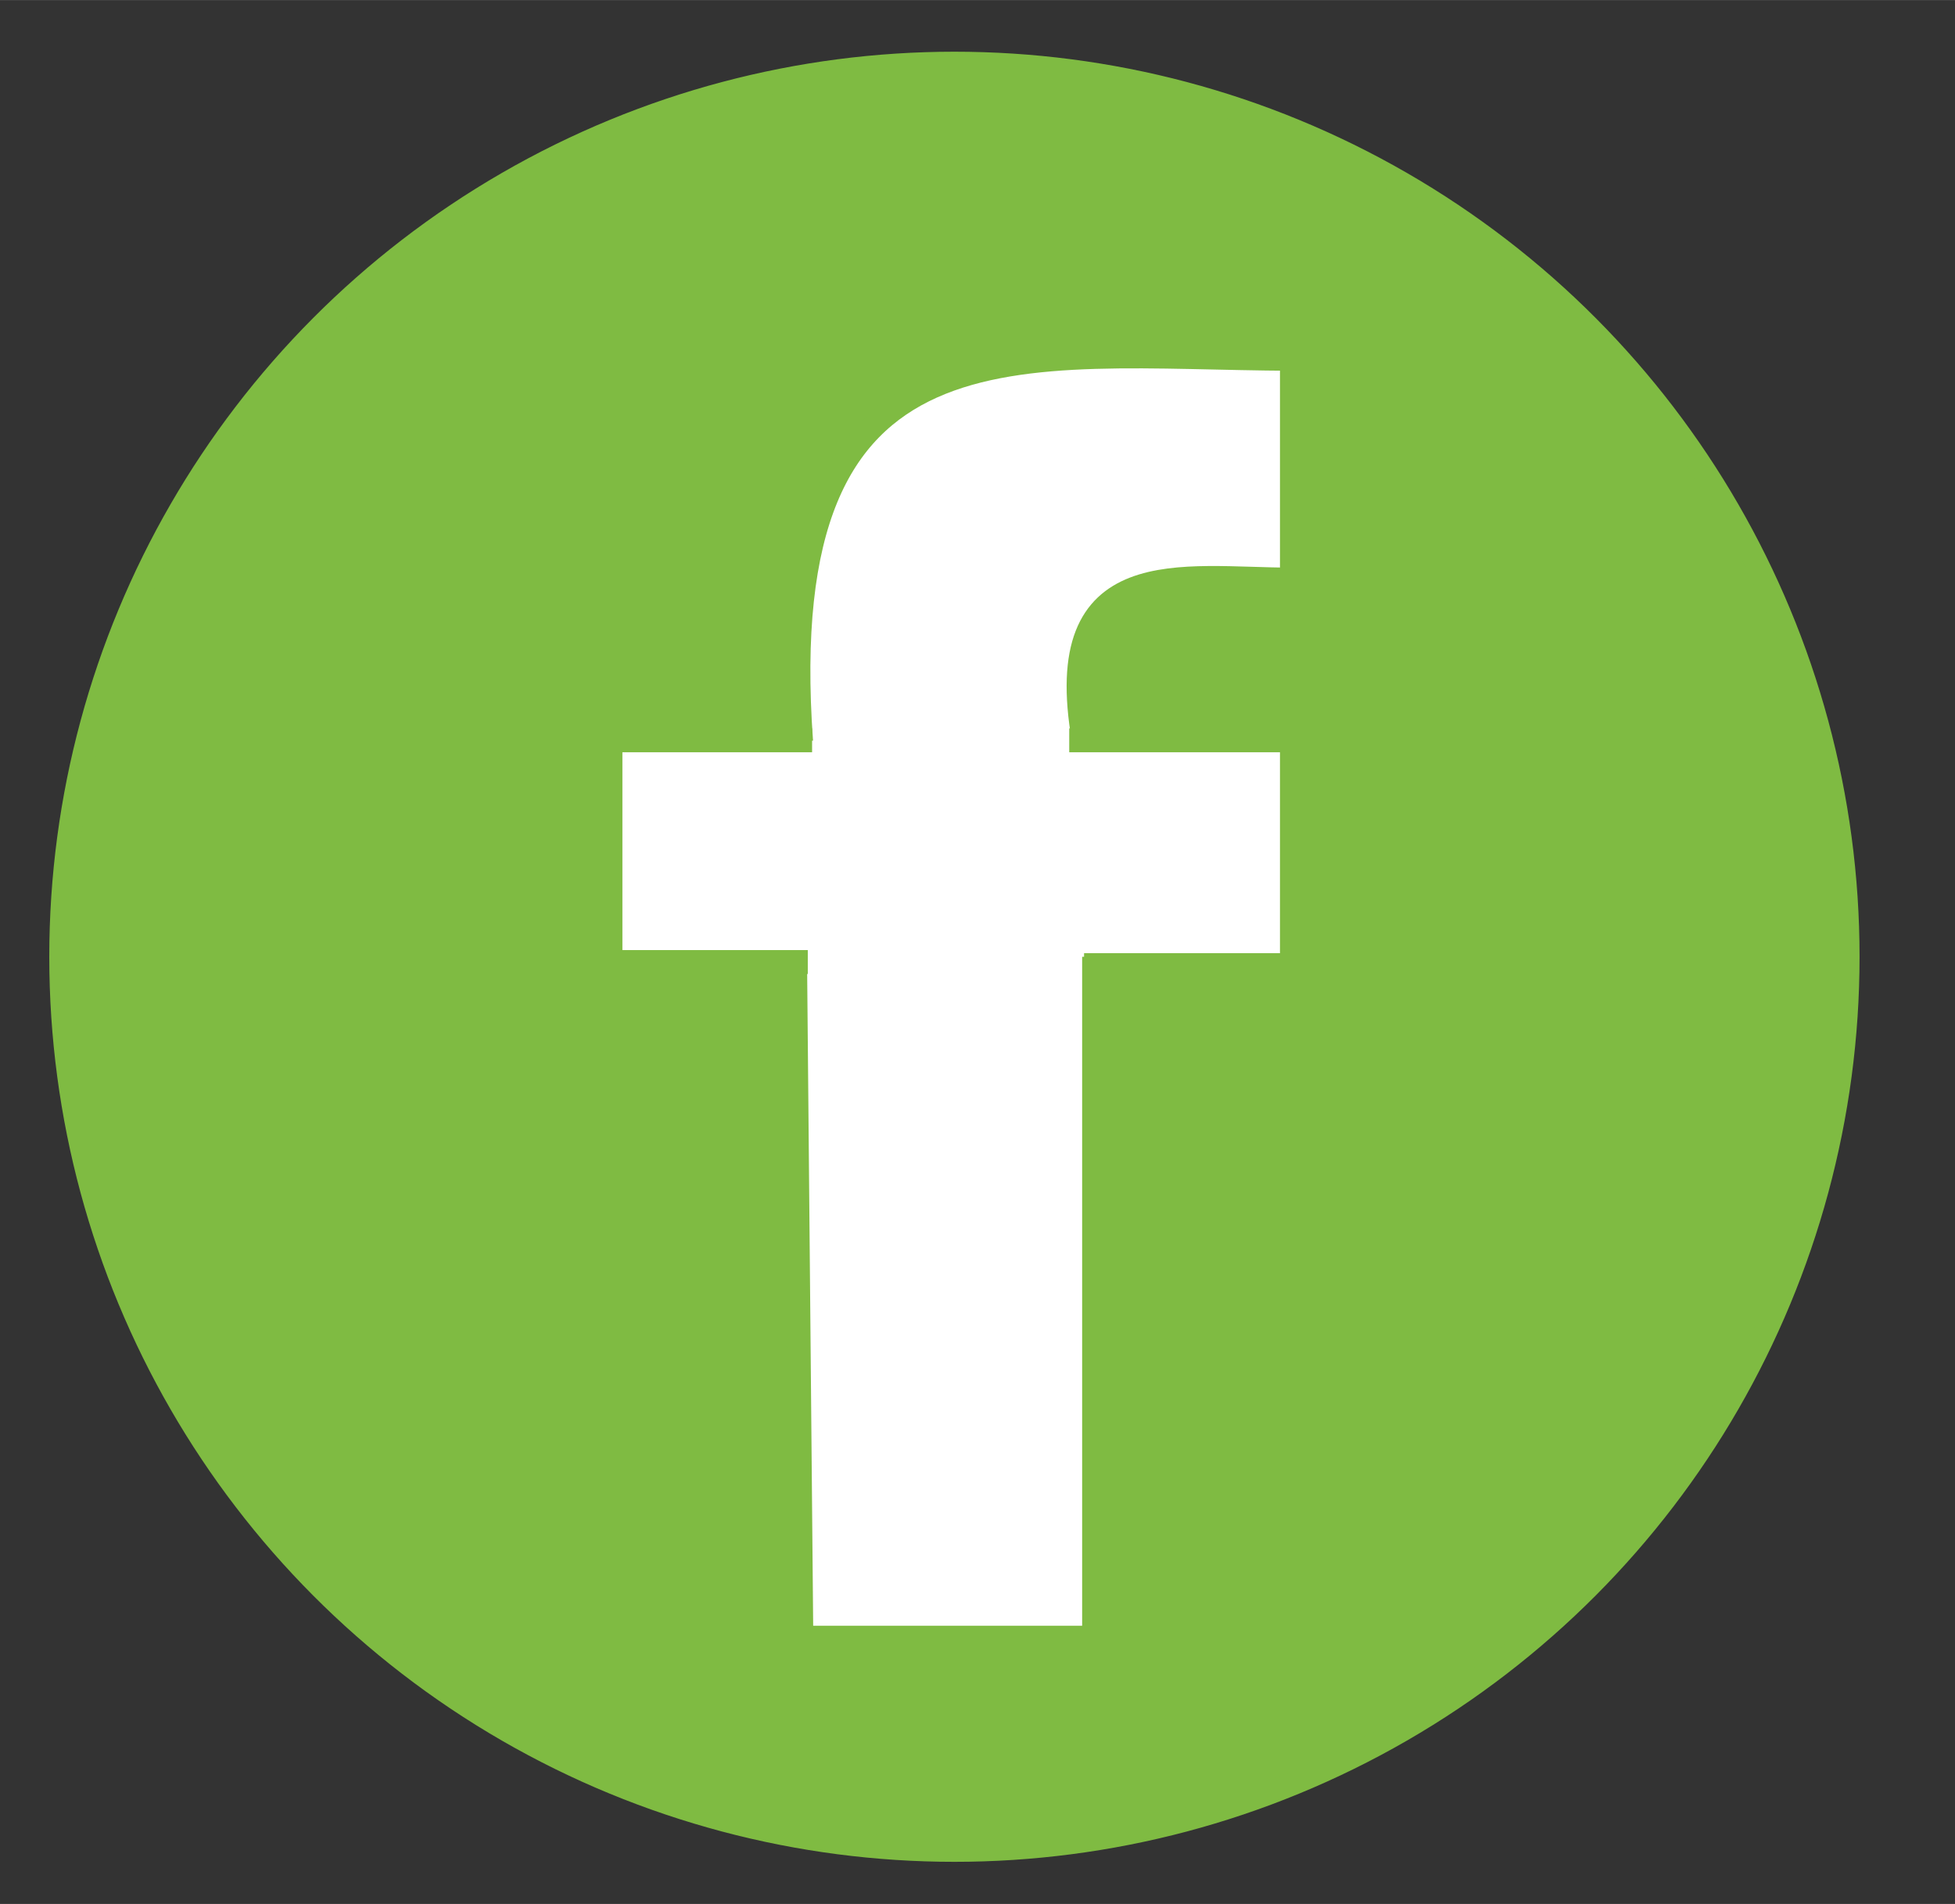 <svg id="Layer_1" data-name="Layer 1" xmlns="http://www.w3.org/2000/svg" width="28.83mm" height="28.08mm" viewBox="0 0 81.73 79.6"><rect x="0" y="0" width="81.73" height="79.6" fill="#333333" stroke="none"/><defs><style>.cls-1{fill:#7fbb42;}.cls-1,.cls-3{stroke:#7fbb42;stroke-miterlimit:10;}.cls-2{fill:#fff;}.cls-3{fill:none;}</style></defs><title>fill_facebook</title><circle class="cls-1" cx="39.9" cy="40" r="37.34"/><path class="cls-2" d="M45.74,40.35V68.47H33.5l-.26-28.25H25.52V31h8c-1.31-18.16,9.09-16,20.51-16v9.25c-4.57,0-10.08-1.22-8.69,6.72H54v9.4Z"/><line class="cls-3" x1="54.01" y1="30.95" x2="54.01" y2="40.35"/><polyline class="cls-3" points="33.24 40.22 33.5 68.47 33.5 68.84"/><polyline class="cls-3" points="33.09 68.47 33.5 68.47 45.74 68.47 46.27 68.47"/><polyline class="cls-3" points="45.74 40 45.74 40.35 45.74 68.47"/><polyline class="cls-3" points="45.32 40.35 45.74 40.35 54.01 40.35 54.48 40.35"/><polyline class="cls-3" points="44.7 30.95 45.32 30.95 54.01 30.95 54.48 30.95"/><polyline class="cls-3" points="25.07 30.95 25.52 30.95 33.5 30.95 33.95 30.95"/><polyline class="cls-3" points="25.52 30.95 25.52 40.22 25.52 40.35"/><polyline class="cls-3" points="33.77 40.22 33.24 40.22 25.52 40.22 25.07 40.22"/><path class="cls-3" d="M54.48,15H54c-11.42-.05-21.82-2.19-20.51,16"/><path class="cls-3" d="M54,24.23c-4.57,0-10.08-1.22-8.69,6.72"/><polyline class="cls-3" points="54.01 15.19 54.01 24.23 54.01 24.68"/></svg>
